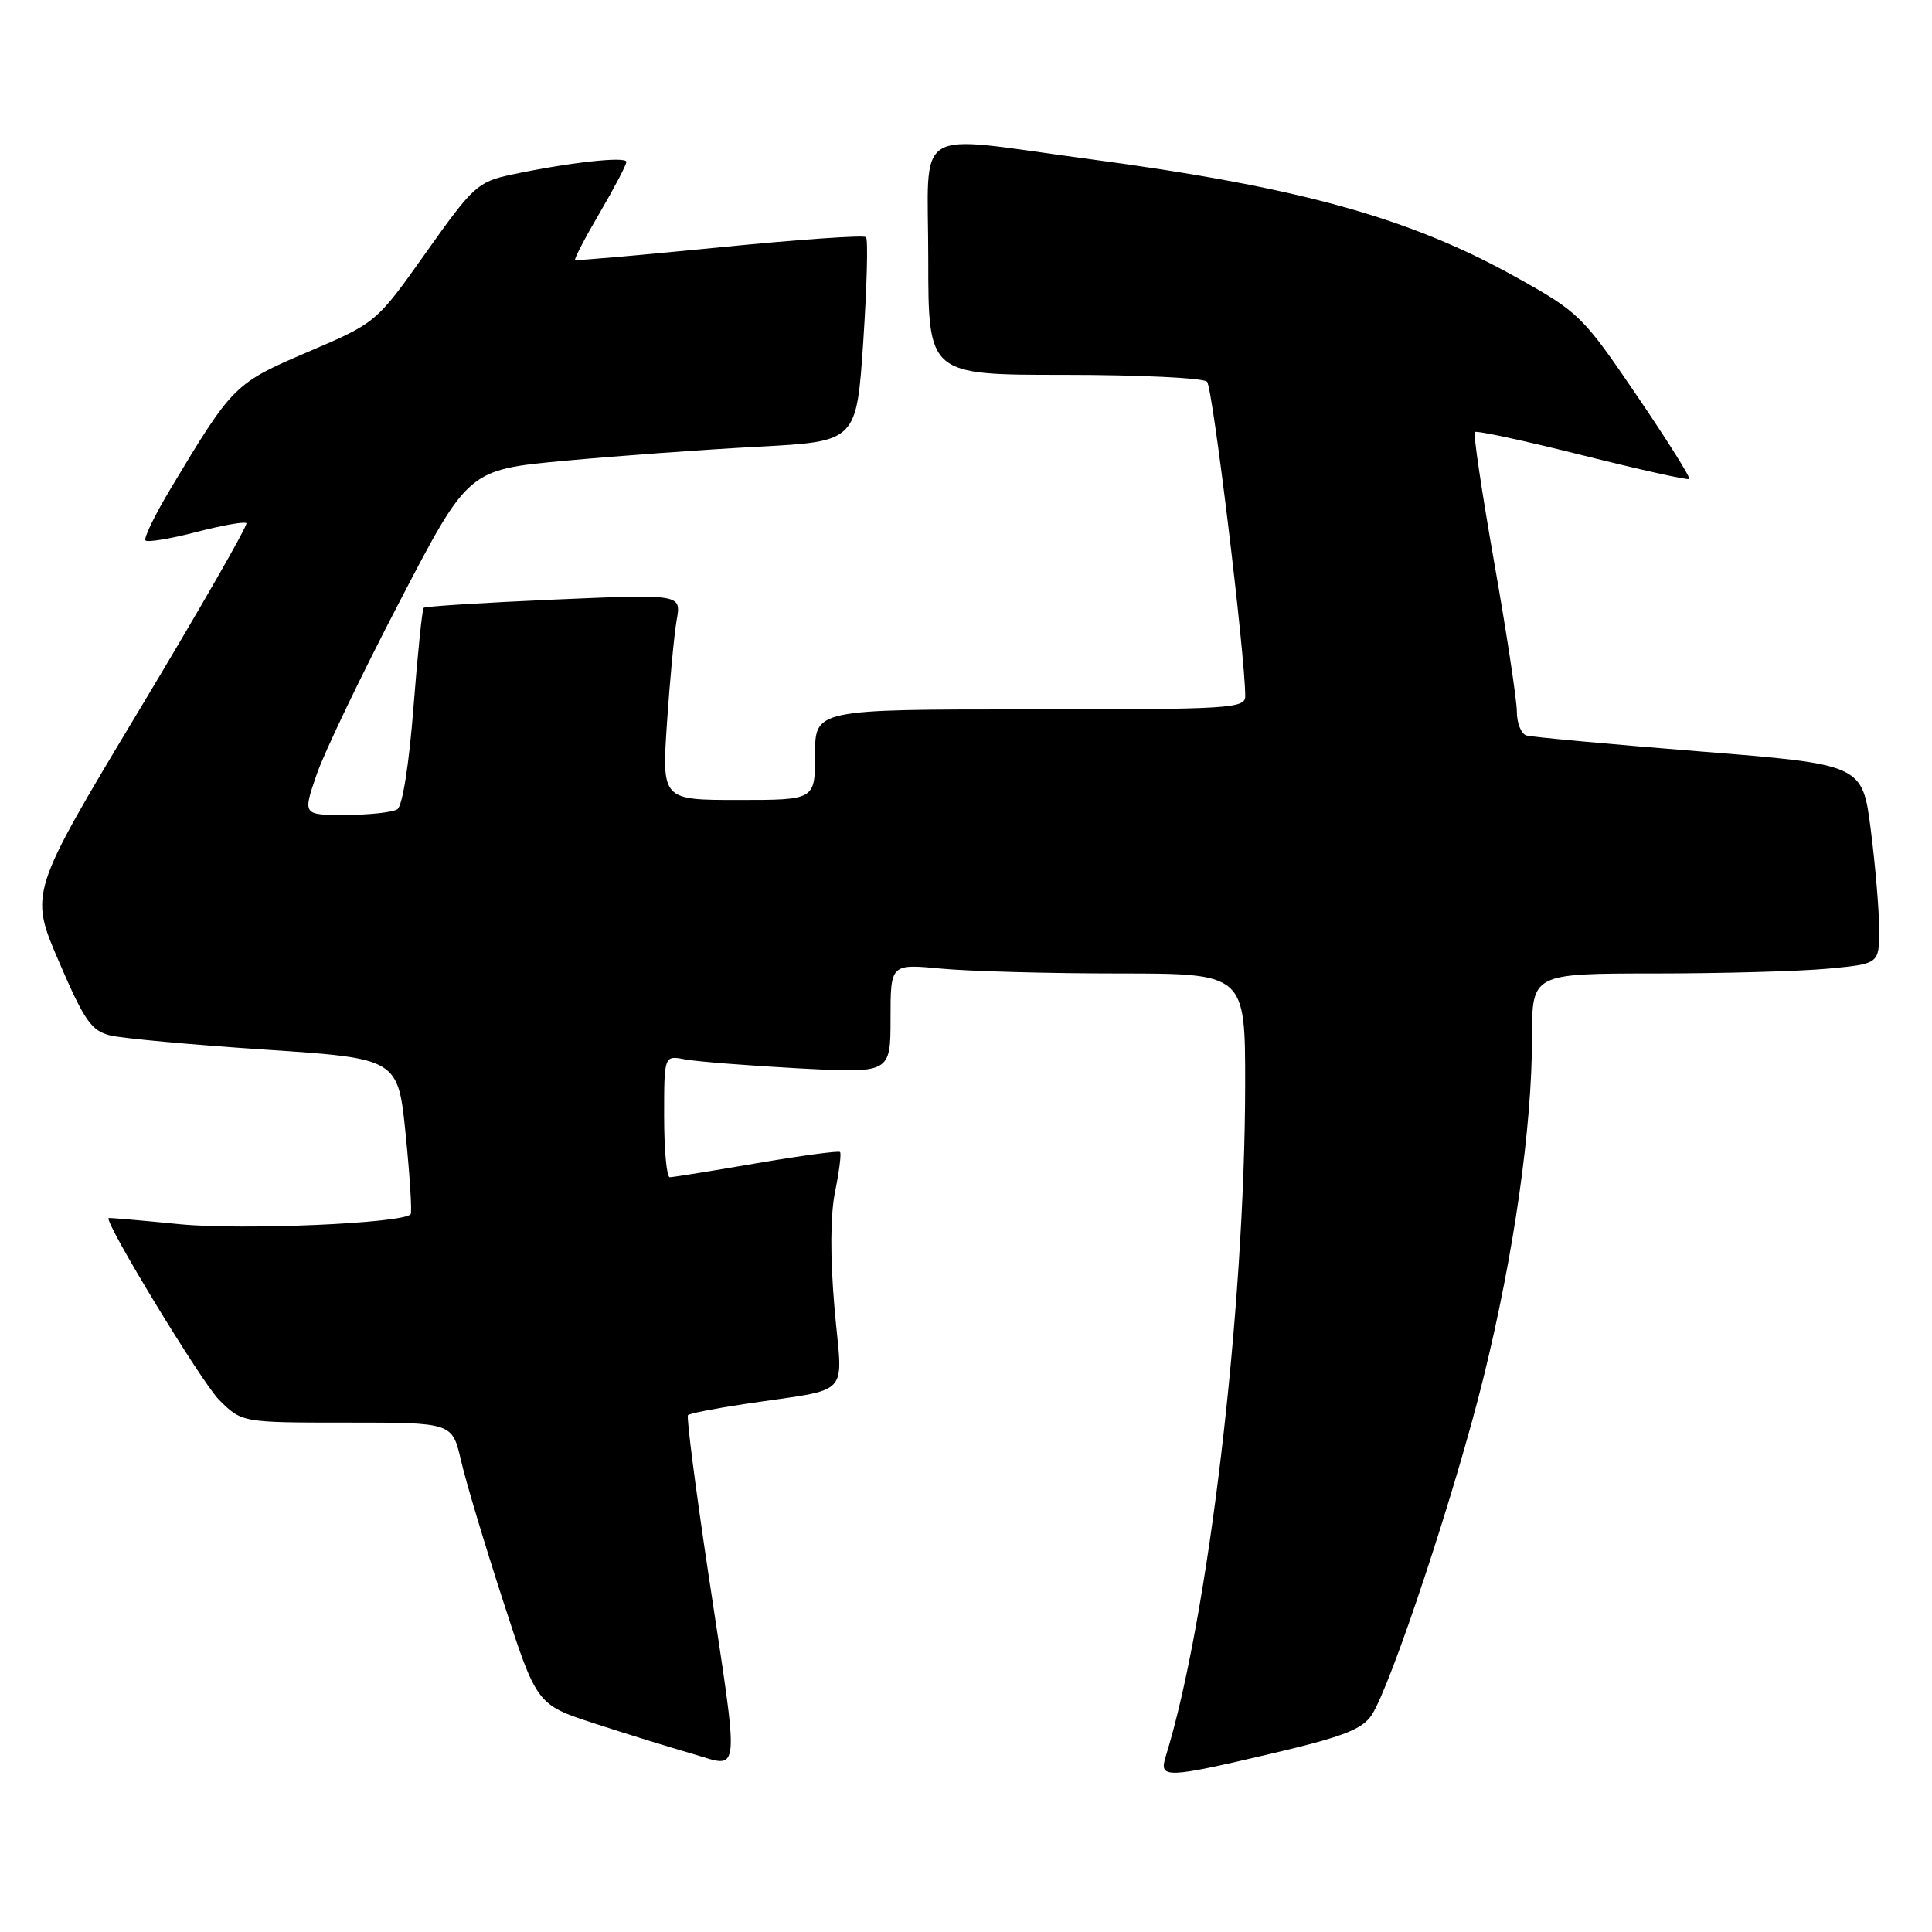 <?xml version="1.0" encoding="UTF-8" standalone="no"?>
<!DOCTYPE svg PUBLIC "-//W3C//DTD SVG 1.1//EN" "http://www.w3.org/Graphics/SVG/1.1/DTD/svg11.dtd" >
<svg xmlns="http://www.w3.org/2000/svg" xmlns:xlink="http://www.w3.org/1999/xlink" version="1.1" viewBox="0 0 256 256">
 <g >
 <path fill="currentColor"
d=" M 168.74 232.30 C 177.98 230.12 180.52 229.13 181.76 227.24 C 184.32 223.34 192.92 197.39 196.58 182.50 C 200.61 166.16 203.00 149.36 203.00 137.45 C 203.00 129.00 203.00 129.00 219.25 128.99 C 228.19 128.99 238.54 128.70 242.25 128.35 C 249.00 127.71 249.00 127.71 249.00 123.17 C 249.00 120.68 248.50 114.73 247.89 109.96 C 246.78 101.29 246.78 101.29 225.14 99.56 C 213.24 98.61 202.94 97.66 202.25 97.45 C 201.56 97.24 200.99 95.81 200.99 94.28 C 200.98 92.75 199.64 83.88 198.00 74.58 C 196.36 65.27 195.20 57.47 195.42 57.25 C 195.64 57.02 202.05 58.41 209.66 60.32 C 217.27 62.23 223.66 63.65 223.84 63.47 C 224.03 63.29 220.88 58.28 216.84 52.34 C 209.75 41.90 209.21 41.37 201.00 36.79 C 186.73 28.82 172.13 24.78 144.13 21.05 C 120.51 17.90 123.00 16.33 123.00 34.33 C 123.00 49.67 123.00 49.67 141.03 49.67 C 150.95 49.67 159.46 50.08 159.94 50.58 C 160.69 51.36 165.01 86.97 165.00 92.25 C 165.00 93.88 162.98 94.00 136.50 94.00 C 108.00 94.00 108.00 94.00 108.00 100.00 C 108.00 106.00 108.00 106.00 97.85 106.00 C 87.70 106.00 87.70 106.00 88.38 95.75 C 88.76 90.11 89.34 83.97 89.67 82.11 C 90.27 78.72 90.27 78.72 73.38 79.45 C 64.10 79.86 56.34 80.34 56.14 80.54 C 55.94 80.73 55.34 86.65 54.79 93.69 C 54.21 101.22 53.33 106.80 52.65 107.23 C 52.02 107.64 48.94 107.98 45.80 107.98 C 40.11 108.00 40.11 108.00 41.95 102.65 C 42.96 99.70 47.90 89.41 52.92 79.77 C 62.04 62.25 62.04 62.25 74.77 61.06 C 81.77 60.41 93.35 59.57 100.50 59.19 C 113.50 58.50 113.50 58.50 114.39 45.22 C 114.87 37.92 115.04 31.71 114.75 31.42 C 114.47 31.13 105.74 31.74 95.37 32.77 C 84.99 33.80 76.37 34.56 76.21 34.45 C 76.05 34.34 77.51 31.53 79.46 28.21 C 81.41 24.88 83.00 21.84 83.00 21.45 C 83.00 20.68 75.28 21.54 67.77 23.14 C 63.30 24.10 62.69 24.65 56.45 33.46 C 49.86 42.76 49.86 42.76 40.81 46.63 C 31.06 50.80 30.84 51.02 22.57 64.81 C 20.49 68.28 19.01 71.34 19.28 71.61 C 19.55 71.89 22.58 71.39 26.00 70.50 C 29.42 69.61 32.41 69.08 32.65 69.32 C 32.88 69.55 26.51 80.67 18.48 94.03 C 3.89 118.31 3.89 118.31 7.80 127.40 C 11.17 135.24 12.10 136.58 14.60 137.20 C 16.20 137.59 25.43 138.44 35.12 139.08 C 52.75 140.25 52.75 140.25 53.76 150.38 C 54.32 155.94 54.61 160.68 54.41 160.90 C 53.28 162.11 32.14 163.02 23.88 162.22 C 18.72 161.71 14.45 161.34 14.39 161.40 C 13.81 161.93 26.73 183.19 29.02 185.48 C 32.05 188.50 32.05 188.50 45.99 188.50 C 59.92 188.50 59.92 188.50 61.08 193.50 C 61.71 196.25 64.23 204.66 66.68 212.19 C 71.12 225.88 71.12 225.88 78.81 228.38 C 83.04 229.76 88.86 231.56 91.75 232.39 C 98.22 234.24 98.04 236.24 93.89 208.70 C 92.17 197.26 90.94 187.73 91.16 187.51 C 91.38 187.29 94.69 186.64 98.53 186.06 C 113.17 183.85 111.63 185.47 110.58 173.36 C 109.99 166.51 110.02 161.00 110.66 157.86 C 111.21 155.18 111.50 152.84 111.31 152.65 C 111.13 152.46 106.14 153.13 100.24 154.14 C 94.33 155.16 89.16 155.99 88.75 155.99 C 88.34 156.00 88.00 152.36 88.00 147.92 C 88.00 139.84 88.00 139.84 90.75 140.37 C 92.26 140.66 99.01 141.19 105.75 141.56 C 118.00 142.22 118.00 142.22 118.00 134.97 C 118.00 127.71 118.00 127.71 124.75 128.35 C 128.46 128.70 139.04 128.99 148.25 128.99 C 165.00 129.00 165.00 129.00 164.99 143.75 C 164.96 173.49 160.10 214.59 154.46 232.75 C 153.55 235.69 154.42 235.67 168.74 232.30 Z "/>
</g>
</svg>